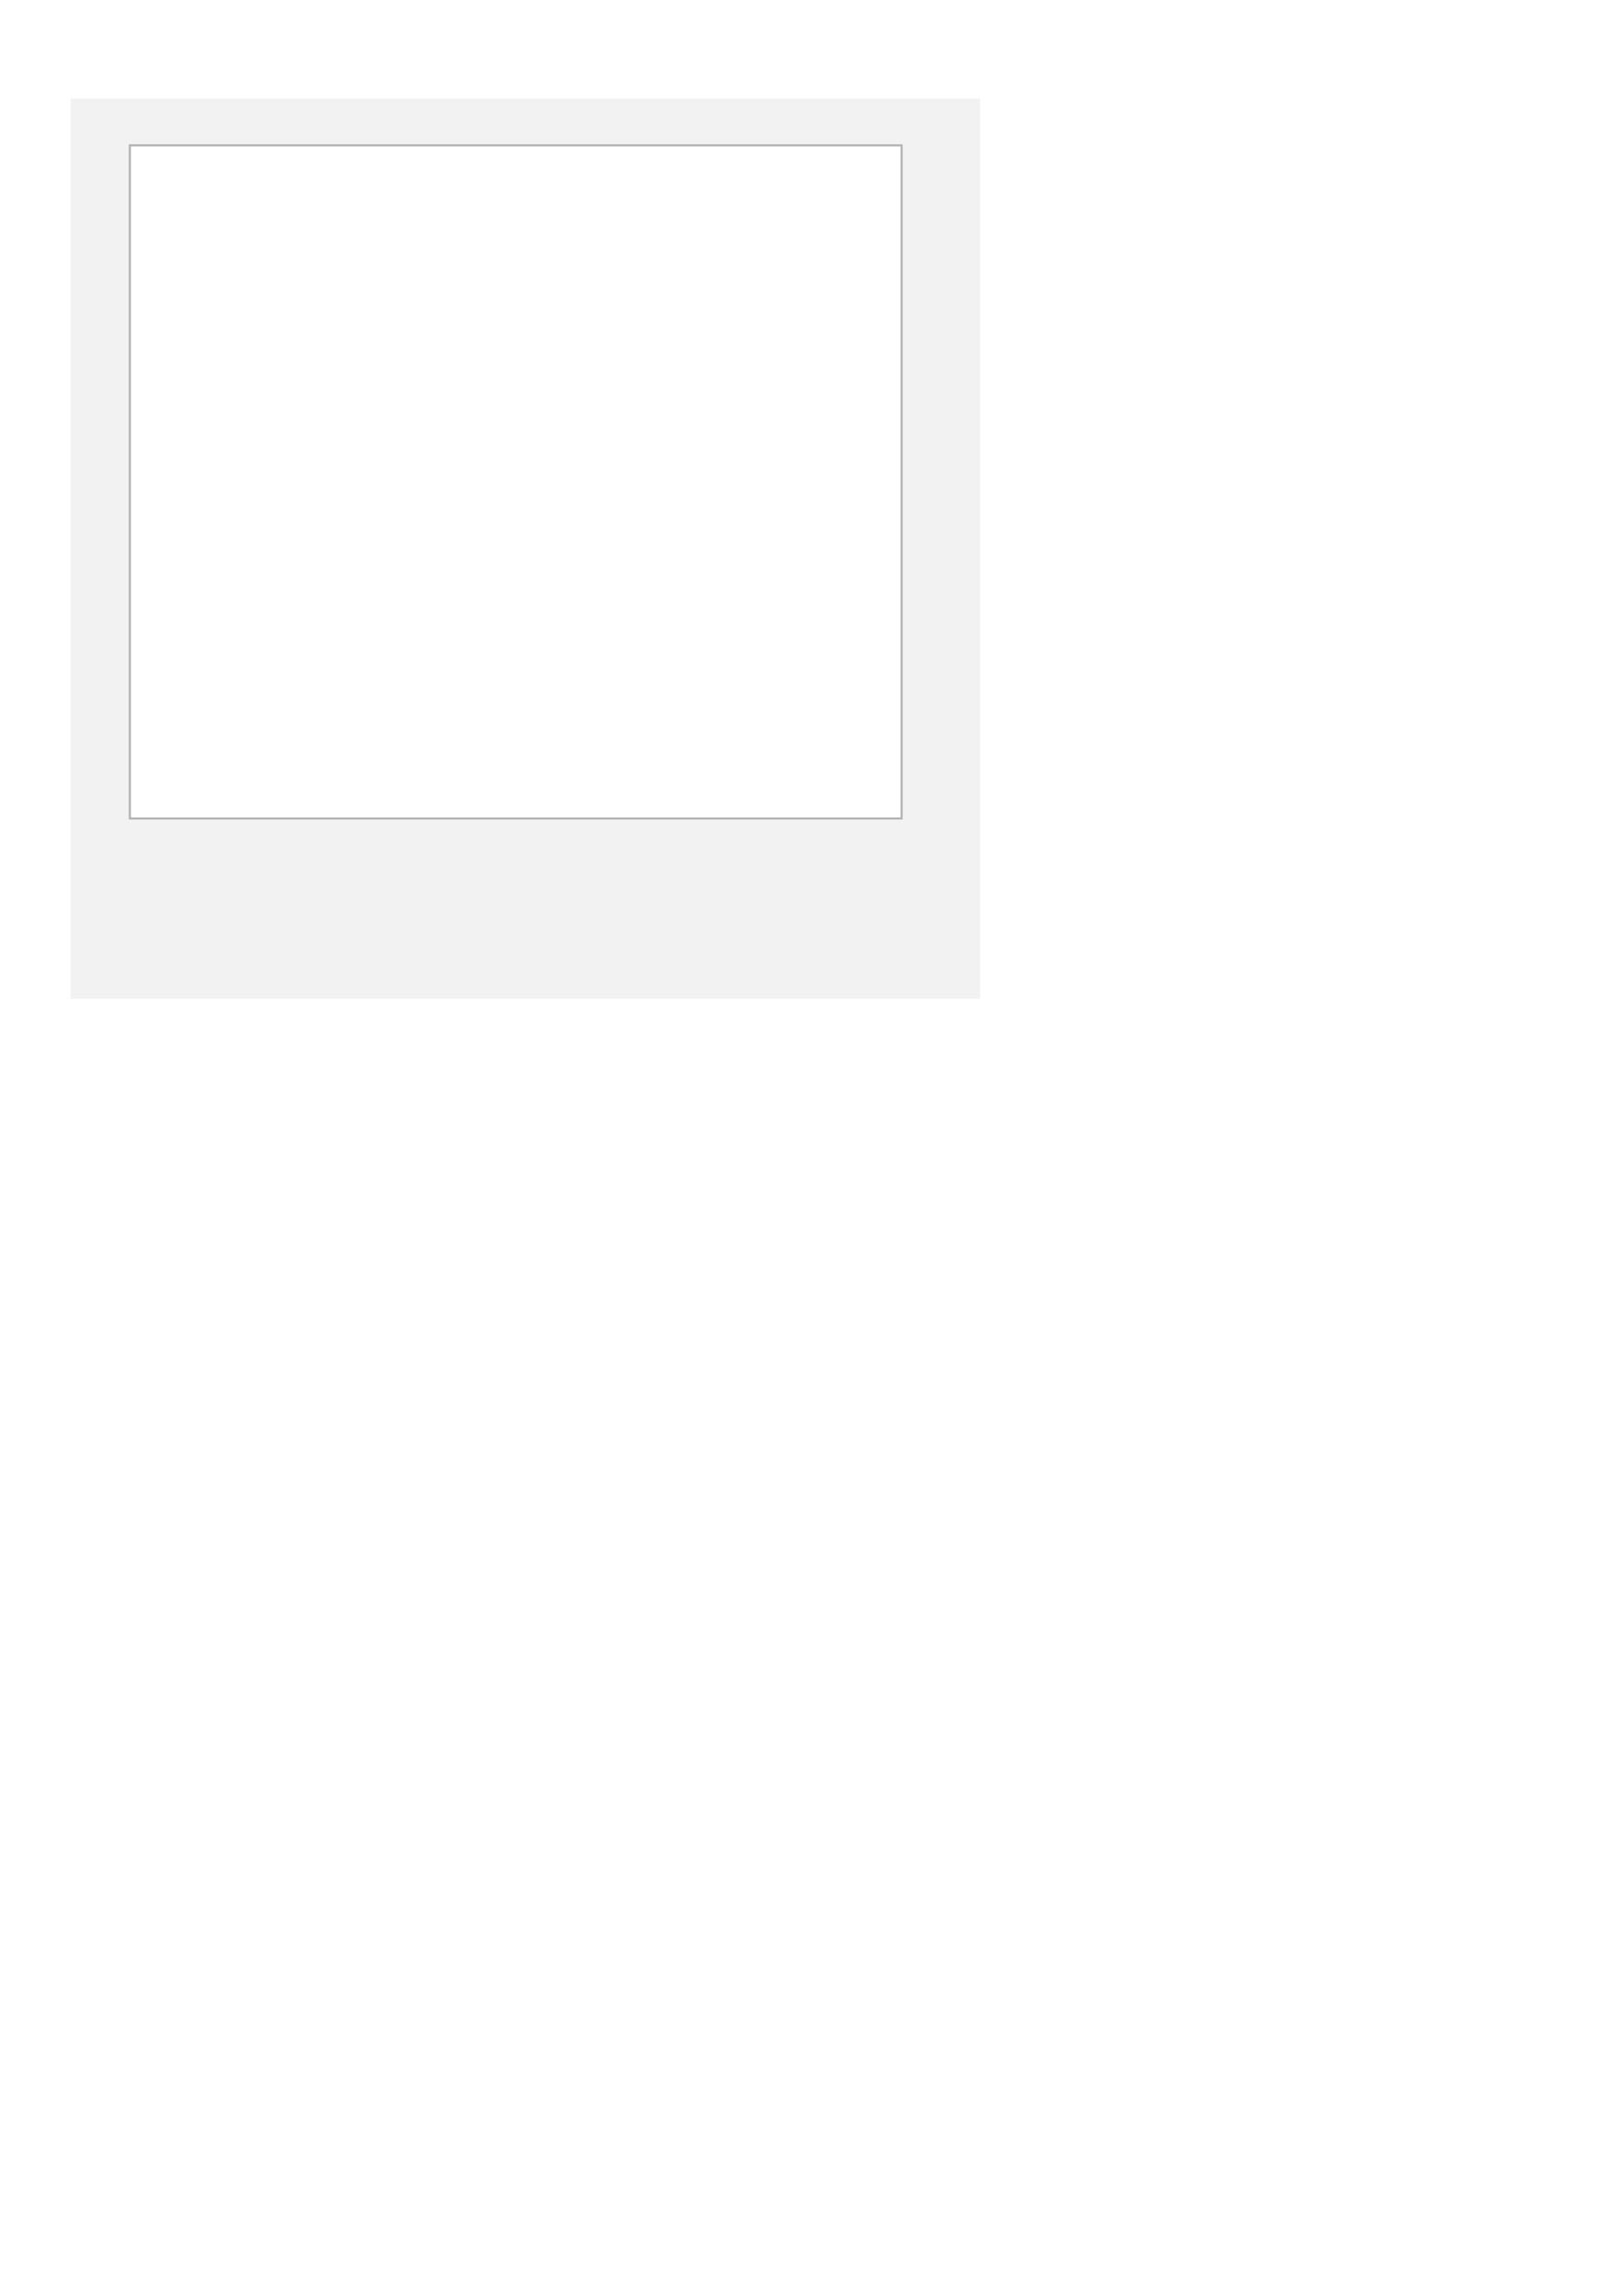 <?xml version="1.0" encoding="UTF-8" standalone="no"?>
<!-- Created with Inkscape (http://www.inkscape.org/) -->

<svg
   xmlns:dc="http://purl.org/dc/elements/1.1/"
   xmlns:cc="http://creativecommons.org/ns#"
   xmlns:rdf="http://www.w3.org/1999/02/22-rdf-syntax-ns#"
   xmlns:svg="http://www.w3.org/2000/svg"
   xmlns="http://www.w3.org/2000/svg"
   xmlns:sodipodi="http://sodipodi.sourceforge.net/DTD/sodipodi-0.dtd"
   xmlns:inkscape="http://www.inkscape.org/namespaces/inkscape"
   width="744.094"
   height="1052.362"
   id="svg2"
   version="1.1"
   inkscape:version="0.48.1 "
   sodipodi:docname="logo.svg">
  <defs
     id="defs4">
    <inkscape:perspective
       id="perspective3860"
       inkscape:persp3d-origin="372.04724 : 350.78739 : 1"
       inkscape:vp_z="744.09448 : 526.18109 : 1"
       inkscape:vp_y="0 : 1000 : 0"
       inkscape:vp_x="0 : 526.18109 : 1"
       sodipodi:type="inkscape:persp3d" />
    <filter
       id="filter3955"
       inkscape:label="Drop shadow"
       width="1.5"
       height="1.5"
       x="-.25"
       y="-.25">
      <feGaussianBlur
         id="feGaussianBlur3957"
         in="SourceAlpha"
         stdDeviation="5.2"
         result="blur" />
      <feColorMatrix
         id="feColorMatrix3959"
         result="bluralpha"
         type="matrix"
         values="1 0 0 0 0 0 1 0 0 0 0 0 1 0 0 0 0 0 0.67 0 " />
      <feOffset
         id="feOffset3961"
         in="bluralpha"
         dx="4"
         dy="4"
         result="offsetBlur" />
      <feMerge
         id="feMerge3963">
        <feMergeNode
           id="feMergeNode3965"
           in="offsetBlur" />
        <feMergeNode
           id="feMergeNode3967"
           in="SourceGraphic" />
      </feMerge>
    </filter>
    <filter
       id="filter3021"
       inkscape:label="Invert"
       x="0"
       y="0"
       width="1"
       height="1"
       inkscape:menu="Color"
       inkscape:menu-tooltip="Invert colors"
       color-interpolation-filters="sRGB">
      <feColorMatrix
         id="feColorMatrix3023"
         type="saturate"
         values="1"
         result="fbSourceGraphic" />
      <feColorMatrix
         id="feColorMatrix3025"
         in="fbSourceGraphic"
         values="-1 0 0 0 1 0 -1 0 0 1 0 0 -1 0 1 0 0 0 1 0 " />
    </filter>
  </defs>
  <sodipodi:namedview
     id="base"
     pagecolor="#ffffff"
     bordercolor="#666666"
     borderopacity="1.0"
     inkscape:pageopacity="0.0"
     inkscape:pageshadow="2"
     inkscape:zoom="0.5"
     inkscape:cx="-12.301114"
     inkscape:cy="606.61184"
     inkscape:document-units="px"
     inkscape:current-layer="layer1"
     showgrid="false"
     inkscape:window-width="1366"
     inkscape:window-height="716"
     inkscape:window-x="-8"
     inkscape:window-y="-8"
     inkscape:window-maximized="1" />
  <g
     inkscape:label="Layer 1"
     inkscape:groupmode="layer"
     id="layer1">
    <rect
       style="fill:#f2f2f2;stroke:none;filter:url(#filter3955)"
       id="rect3013"
       width="417.016"
       height="396.044"
       x="28.349"
       y="40.997"
       inkscape:export-filename="C:\Users\RXWood\Desktop\logo-large.png"
       inkscape:export-xdpi="147.38356"
       inkscape:export-ydpi="147.38356"
       transform="matrix(1,0,0,1.042,0,-1.725)" />
    <rect
       style="fill:#ffffff;stroke:#b3b3b3;stroke-width:0.959;filter:url(#filter3021)"
       id="rect3013-1"
       width="353.822"
       height="308.56"
       x="59.542"
       y="66.63"
       inkscape:export-filename="C:\Users\RXWood\Desktop\logo-large.png"
       inkscape:export-xdpi="147.38356"
       inkscape:export-ydpi="147.38356" />
    <g
       id="layer1-9"
       inkscape:label="Layer 1"
       transform="matrix(0.79,0,0,0.79,60.85,31.879)"
       style="stroke:#00002b;stroke-width:15.1;stroke-miterlimit:4;stroke-dasharray:none"
       inkscape:export-filename="C:\Users\RXWood\Desktop\logo-large.png"
       inkscape:export-xdpi="147.38356"
       inkscape:export-ydpi="147.38356">
      <path
         inkscape:export-ydpi="16.103756"
         inkscape:export-xdpi="16.103756"
         inkscape:export-filename="C:\Users\RXWood\Desktop\icon.png"
         inkscape:connector-curvature="0"
         id="path2996"
         d="m 175.464,140.127 c 0.251,0.767 -57.004,66.443 -58.47,67.068 -0.429,0.183 -0.78,36.071 -0.78,79.75 l 0,79.417 78.5,0 c 64.933,0 78.5,-0.232 78.5,-1.34 0,-1.242 8.78,-11.149 24.957,-28.16 3.661,-3.85 13.141,-13.975 21.066,-22.5 7.925,-8.525 14.649,-15.612 14.943,-15.75 0.294,-0.137 0.416,-36.025 0.272,-79.75 l -0.262,-79.5 -79.488,0 c -43.718,0 -79.376,0.344 -79.238,0.765 z m 152.385,2.727 c 0.365,0.952 -2.995,5.598 -9.281,12.832 -5.42,6.237 -18.133,20.865 -28.251,32.508 l -18.397,21.168 -45.153,0 c -33.786,0 -45.456,-0.302 -46.353,-1.2 -1.716,-1.716 -1.716,-63.884 0,-65.6 0.911,-0.911 18.718,-1.2 74.031,-1.2 63.65,0 72.904,0.188 73.404,1.492 z m -150.635,34.048 0,31.422 -2.25,0.55 c -1.238,0.303 -13.725,0.424 -27.75,0.269 -23.247,-0.256 -25.5,-0.432 -25.5,-1.985 0,-0.937 10.125,-13.306 22.5,-27.487 28.345,-32.48 31.045,-35.4 32.122,-34.734 0.483,0.299 0.878,14.683 0.878,31.965 z m 154.757,42.433 c 0.187,52.583 -0.051,72.677 -0.872,73.667 -0.902,1.086 -6.626,1.36 -28.425,1.36 -15.013,0 -28.008,-0.273 -28.878,-0.607 -1.407,-0.54 -1.582,-5.173 -1.582,-41.95 0,-33.217 0.26,-41.501 1.323,-42.143 1.265,-0.765 15.342,-16.648 43.067,-48.595 7.062,-8.137 13.351,-14.625 13.975,-14.417 0.83,0.277 1.204,19.828 1.392,72.685 z m -155.002,35.027 0.254,42.5 -27.932,31 c -15.363,17.05 -28.527,31 -29.254,31 -1.081,0 -1.372,-13.03 -1.598,-71.5 -0.152,-39.325 -0.029,-72.519 0.273,-73.765 l 0.548,-2.265 28.727,0.265 28.727,0.265 0.254,42.5 z m 93.007,-2.616 c 0.188,28.61 -0.059,40.27 -0.872,41.25 -1.559,1.878 -86.818,2.038 -88.689,0.166 -0.892,-0.892 -1.2,-11.137 -1.2,-39.918 0,-21.295 0.275,-39.435 0.611,-40.31 0.548,-1.429 5.194,-1.565 45.25,-1.332 l 44.639,0.26 0.262,39.884 z m -0.262,78.116 0,33 -73.75,0.256 c -58.75,0.204 -73.75,3.9e-4 -73.75,-1.003 0,-1.202 6.027,-8.089 37.5,-42.848 7.7,-8.504 15.35,-17.107 17,-19.119 l 3,-3.657 45,0.185 45,0.185 0,33 z m 60.972,-32.545 c 0.325,0.525 -11.403,13.913 -26.062,29.75 -29.081,31.42 -30.198,32.544 -31.514,31.731 -1.025,-0.633 -1.248,-60.75 -0.229,-61.769 1.07,-1.07 57.139,-0.791 57.805,0.288 z"
         style="fill:none;stroke:#ffffff;stroke-width:15.1;stroke-linejoin:round;stroke-miterlimit:4;stroke-opacity:1;stroke-dasharray:none" />
      <rect
         inkscape:export-ydpi="16.103756"
         inkscape:export-xdpi="16.103756"
         inkscape:export-filename="C:\Users\RXWood\Desktop\icon.png"
         transform="matrix(0.709,-0.705,0.911,0.412,0,0)"
         y="184.353"
         x="-153.049"
         height="59.504"
         width="98.826"
         id="rect3776"
         style="fill:none;stroke:#ffffff;stroke-width:14.57;stroke-linecap:round;stroke-linejoin:round;stroke-miterlimit:4;stroke-opacity:1;stroke-dasharray:none" />
      <rect
         inkscape:export-ydpi="16.103756"
         inkscape:export-xdpi="16.103756"
         inkscape:export-filename="C:\Users\RXWood\Desktop\icon.png"
         transform="matrix(0.688,-0.726,0.901,0.433,0,0)"
         y="358.529"
         x="-83.176"
         height="60.583"
         width="102.673"
         id="rect3776-9"
         style="fill:none;stroke:#ffffff;stroke-width:14.985;stroke-linecap:round;stroke-linejoin:round;stroke-miterlimit:4;stroke-opacity:1;stroke-dasharray:none" />
    </g>
  </g>
</svg>
